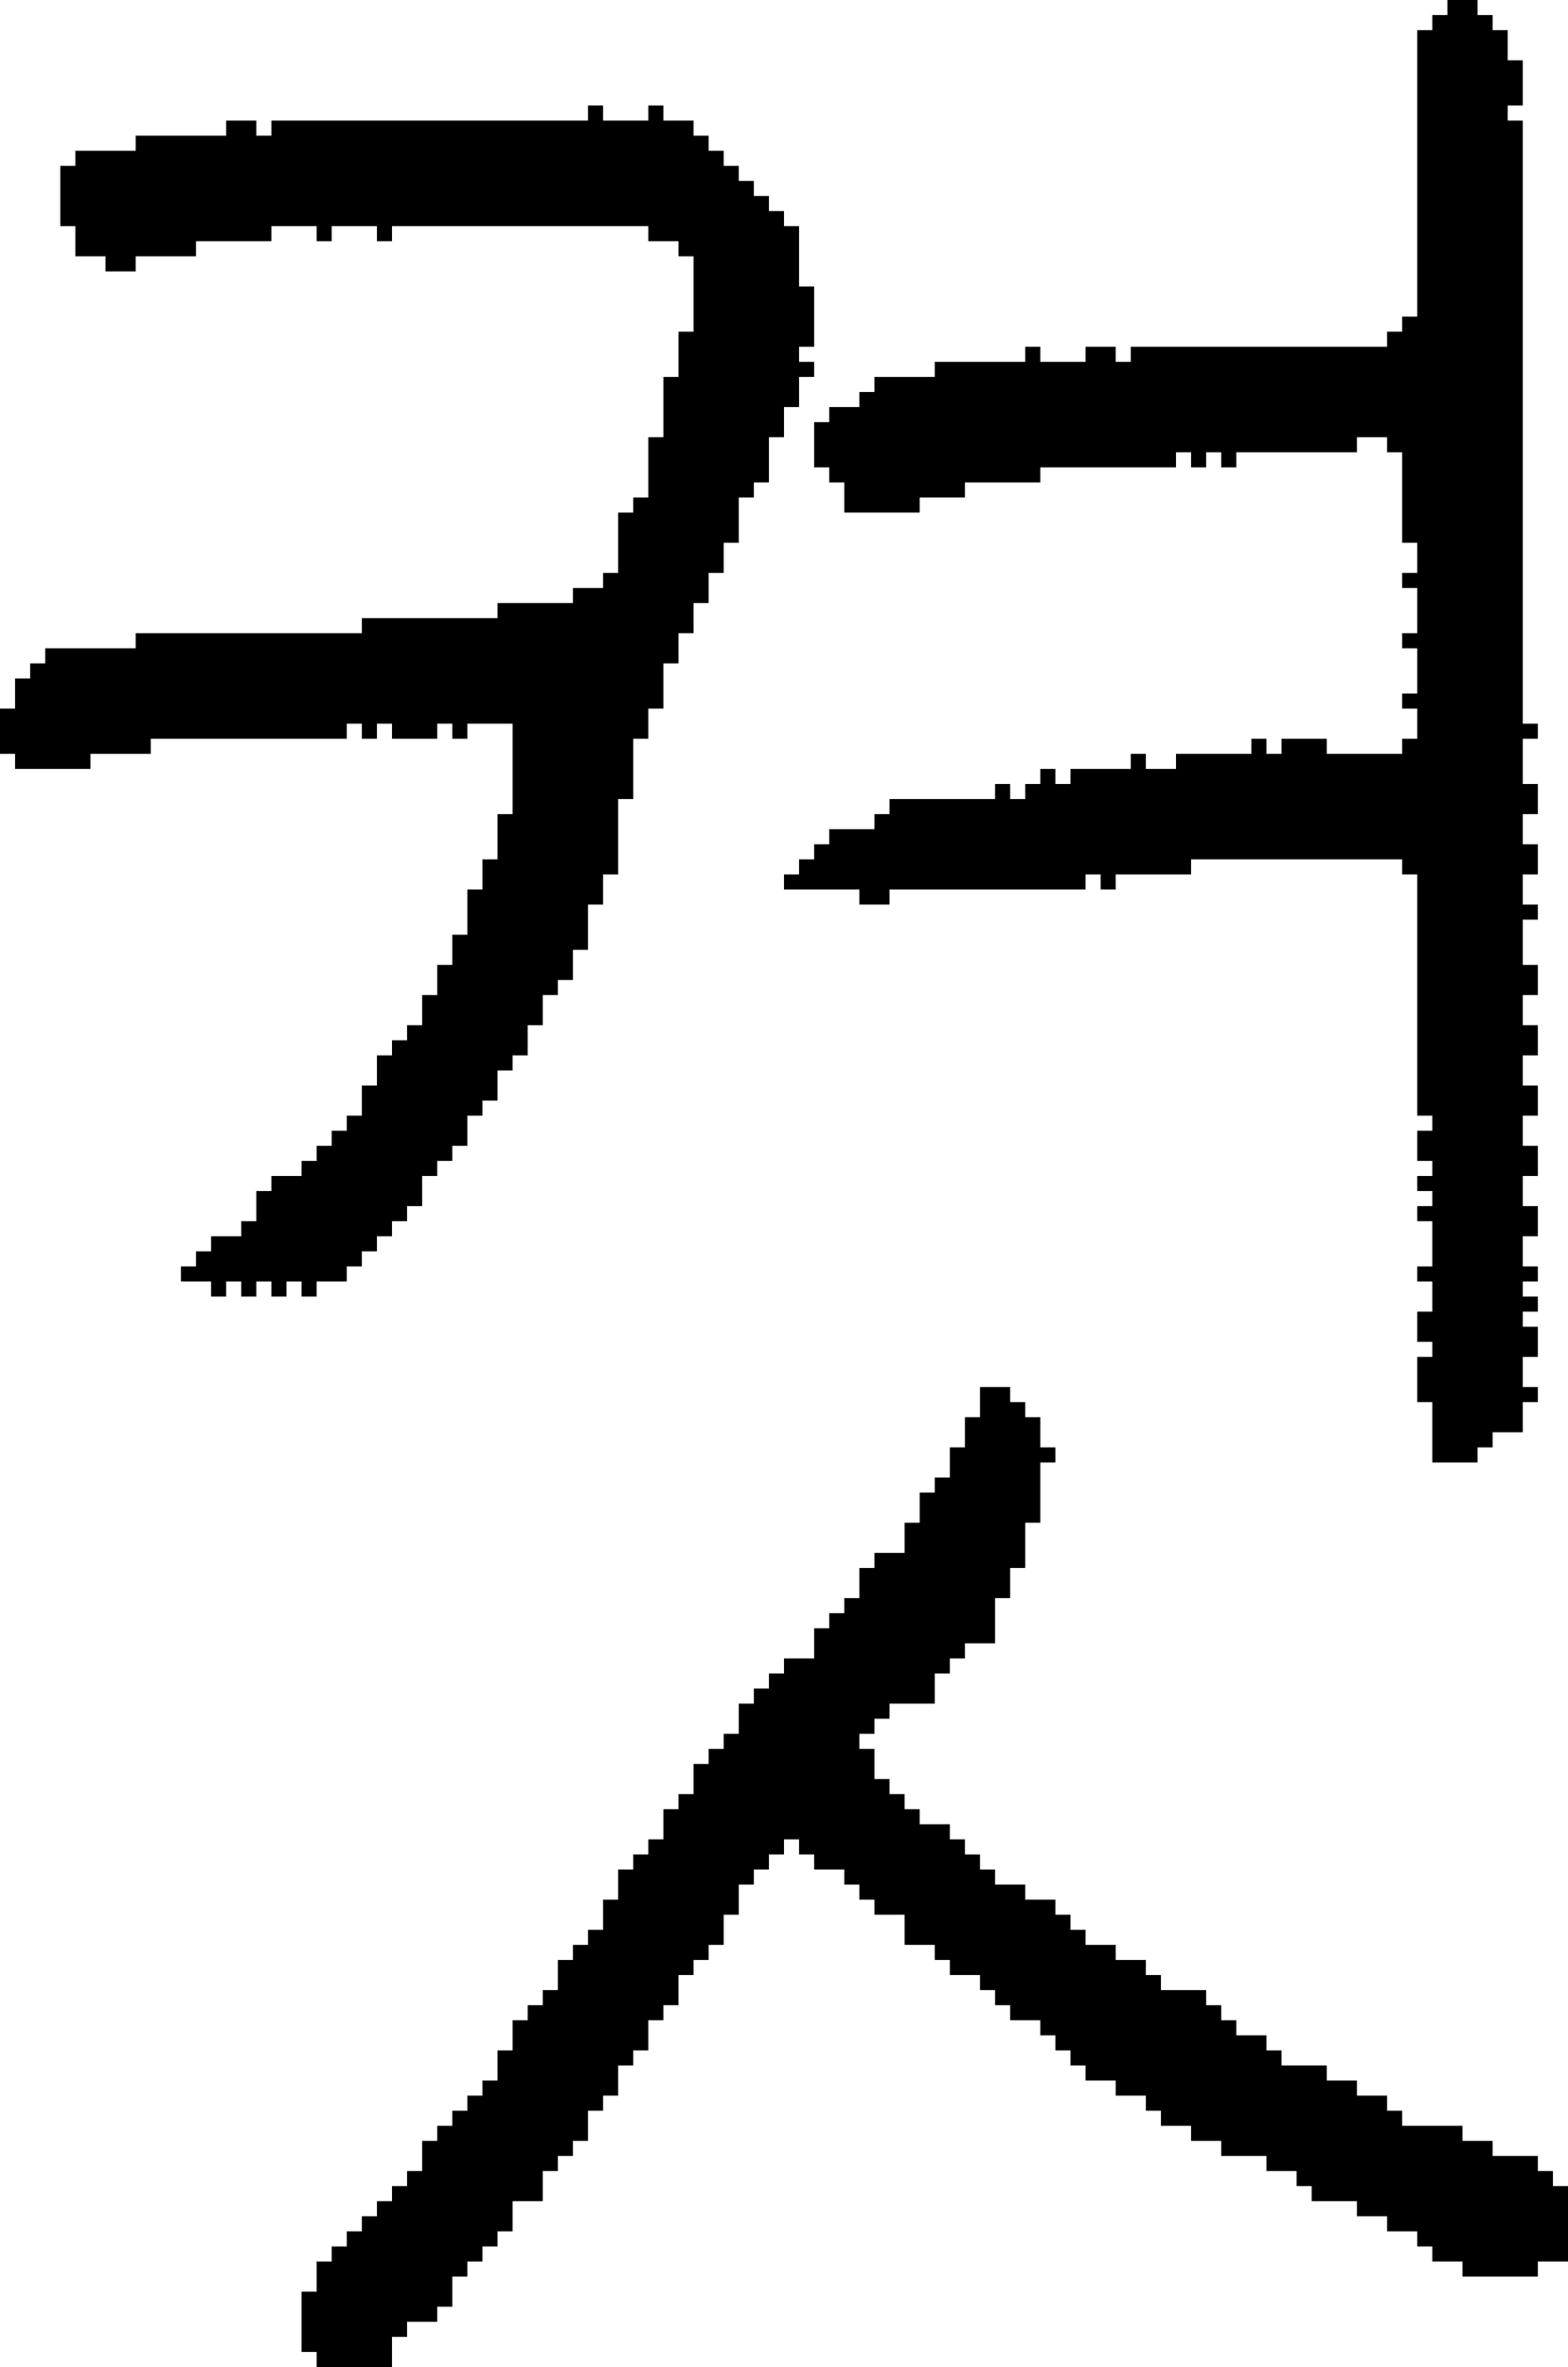 <?xml version="1.0" encoding="UTF-8" standalone="no"?>
<!DOCTYPE svg PUBLIC "-//W3C//DTD SVG 1.1//EN" 
  "http://www.w3.org/Graphics/SVG/1.1/DTD/svg11.dtd">
<svg width="104" height="157"
     xmlns="http://www.w3.org/2000/svg" version="1.1">
 <path d="  M 43,15  L 43,16  L 45,16  L 45,17  L 46,17  L 46,22  L 45,22  L 45,25  L 44,25  L 44,29  L 43,29  L 43,33  L 42,33  L 42,34  L 41,34  L 41,38  L 40,38  L 40,39  L 38,39  L 38,40  L 33,40  L 33,41  L 24,41  L 24,42  L 9,42  L 9,43  L 3,43  L 3,44  L 2,44  L 2,45  L 1,45  L 1,47  L 0,47  L 0,50  L 1,50  L 1,51  L 6,51  L 6,50  L 10,50  L 10,49  L 23,49  L 23,48  L 24,48  L 24,49  L 25,49  L 25,48  L 26,48  L 26,49  L 29,49  L 29,48  L 30,48  L 30,49  L 31,49  L 31,48  L 34,48  L 34,54  L 33,54  L 33,57  L 32,57  L 32,59  L 31,59  L 31,62  L 30,62  L 30,64  L 29,64  L 29,66  L 28,66  L 28,68  L 27,68  L 27,69  L 26,69  L 26,70  L 25,70  L 25,72  L 24,72  L 24,74  L 23,74  L 23,75  L 22,75  L 22,76  L 21,76  L 21,77  L 20,77  L 20,78  L 18,78  L 18,79  L 17,79  L 17,81  L 16,81  L 16,82  L 14,82  L 14,83  L 13,83  L 13,84  L 12,84  L 12,85  L 14,85  L 14,86  L 15,86  L 15,85  L 16,85  L 16,86  L 17,86  L 17,85  L 18,85  L 18,86  L 19,86  L 19,85  L 20,85  L 20,86  L 21,86  L 21,85  L 23,85  L 23,84  L 24,84  L 24,83  L 25,83  L 25,82  L 26,82  L 26,81  L 27,81  L 27,80  L 28,80  L 28,78  L 29,78  L 29,77  L 30,77  L 30,76  L 31,76  L 31,74  L 32,74  L 32,73  L 33,73  L 33,71  L 34,71  L 34,70  L 35,70  L 35,68  L 36,68  L 36,66  L 37,66  L 37,65  L 38,65  L 38,63  L 39,63  L 39,60  L 40,60  L 40,58  L 41,58  L 41,53  L 42,53  L 42,49  L 43,49  L 43,47  L 44,47  L 44,44  L 45,44  L 45,42  L 46,42  L 46,40  L 47,40  L 47,38  L 48,38  L 48,36  L 49,36  L 49,33  L 50,33  L 50,32  L 51,32  L 51,29  L 52,29  L 52,27  L 53,27  L 53,25  L 54,25  L 54,24  L 53,24  L 53,23  L 54,23  L 54,19  L 53,19  L 53,15  L 52,15  L 52,14  L 51,14  L 51,13  L 50,13  L 50,12  L 49,12  L 49,11  L 48,11  L 48,10  L 47,10  L 47,9  L 46,9  L 46,8  L 44,8  L 44,7  L 43,7  L 43,8  L 40,8  L 40,7  L 39,7  L 39,8  L 18,8  L 18,9  L 17,9  L 17,8  L 15,8  L 15,9  L 9,9  L 9,10  L 5,10  L 5,11  L 4,11  L 4,15  L 5,15  L 5,17  L 7,17  L 7,18  L 9,18  L 9,17  L 13,17  L 13,16  L 18,16  L 18,15  L 21,15  L 21,16  L 22,16  L 22,15  L 25,15  L 25,16  L 26,16  L 26,15  Z  " style="fill:rgb(0, 0, 0); fill-opacity:1.000; stroke:none;" />
 <path d="  M 68,126  L 68,125  L 66,125  L 66,124  L 65,124  L 65,123  L 64,123  L 64,122  L 63,122  L 63,121  L 61,121  L 61,120  L 60,120  L 60,119  L 59,119  L 59,118  L 58,118  L 58,116  L 57,116  L 57,115  L 58,115  L 58,114  L 59,114  L 59,113  L 62,113  L 62,111  L 63,111  L 63,110  L 64,110  L 64,109  L 66,109  L 66,106  L 67,106  L 67,104  L 68,104  L 68,101  L 69,101  L 69,97  L 70,97  L 70,96  L 69,96  L 69,94  L 68,94  L 68,93  L 67,93  L 67,92  L 65,92  L 65,94  L 64,94  L 64,96  L 63,96  L 63,98  L 62,98  L 62,99  L 61,99  L 61,101  L 60,101  L 60,103  L 58,103  L 58,104  L 57,104  L 57,106  L 56,106  L 56,107  L 55,107  L 55,108  L 54,108  L 54,110  L 52,110  L 52,111  L 51,111  L 51,112  L 50,112  L 50,113  L 49,113  L 49,115  L 48,115  L 48,116  L 47,116  L 47,117  L 46,117  L 46,119  L 45,119  L 45,120  L 44,120  L 44,122  L 43,122  L 43,123  L 42,123  L 42,124  L 41,124  L 41,126  L 40,126  L 40,128  L 39,128  L 39,129  L 38,129  L 38,130  L 37,130  L 37,132  L 36,132  L 36,133  L 35,133  L 35,134  L 34,134  L 34,136  L 33,136  L 33,138  L 32,138  L 32,139  L 31,139  L 31,140  L 30,140  L 30,141  L 29,141  L 29,142  L 28,142  L 28,144  L 27,144  L 27,145  L 26,145  L 26,146  L 25,146  L 25,147  L 24,147  L 24,148  L 23,148  L 23,149  L 22,149  L 22,150  L 21,150  L 21,152  L 20,152  L 20,156  L 21,156  L 21,157  L 26,157  L 26,155  L 27,155  L 27,154  L 29,154  L 29,153  L 30,153  L 30,151  L 31,151  L 31,150  L 32,150  L 32,149  L 33,149  L 33,148  L 34,148  L 34,146  L 36,146  L 36,144  L 37,144  L 37,143  L 38,143  L 38,142  L 39,142  L 39,140  L 40,140  L 40,139  L 41,139  L 41,137  L 42,137  L 42,136  L 43,136  L 43,134  L 44,134  L 44,133  L 45,133  L 45,131  L 46,131  L 46,130  L 47,130  L 47,129  L 48,129  L 48,127  L 49,127  L 49,125  L 50,125  L 50,124  L 51,124  L 51,123  L 52,123  L 52,122  L 53,122  L 53,123  L 54,123  L 54,124  L 56,124  L 56,125  L 57,125  L 57,126  L 58,126  L 58,127  L 60,127  L 60,129  L 62,129  L 62,130  L 63,130  L 63,131  L 65,131  L 65,132  L 66,132  L 66,133  L 67,133  L 67,134  L 69,134  L 69,135  L 70,135  L 70,136  L 71,136  L 71,137  L 72,137  L 72,138  L 74,138  L 74,139  L 76,139  L 76,140  L 77,140  L 77,141  L 79,141  L 79,142  L 81,142  L 81,143  L 84,143  L 84,144  L 86,144  L 86,145  L 87,145  L 87,146  L 90,146  L 90,147  L 92,147  L 92,148  L 94,148  L 94,149  L 95,149  L 95,150  L 97,150  L 97,151  L 102,151  L 102,150  L 104,150  L 104,145  L 103,145  L 103,144  L 102,144  L 102,143  L 99,143  L 99,142  L 97,142  L 97,141  L 93,141  L 93,140  L 92,140  L 92,139  L 90,139  L 90,138  L 88,138  L 88,137  L 85,137  L 85,136  L 84,136  L 84,135  L 82,135  L 82,134  L 81,134  L 81,133  L 80,133  L 80,132  L 77,132  L 77,131  L 76,131  L 76,130  L 74,130  L 74,129  L 72,129  L 72,128  L 71,128  L 71,127  L 70,127  L 70,126  Z  " style="fill:rgb(0, 0, 0); fill-opacity:1.000; stroke:none;" />
 <path d="  M 94,21  L 93,21  L 93,22  L 92,22  L 92,23  L 75,23  L 75,24  L 74,24  L 74,23  L 72,23  L 72,24  L 69,24  L 69,23  L 68,23  L 68,24  L 62,24  L 62,25  L 58,25  L 58,26  L 57,26  L 57,27  L 55,27  L 55,28  L 54,28  L 54,31  L 55,31  L 55,32  L 56,32  L 56,34  L 61,34  L 61,33  L 64,33  L 64,32  L 69,32  L 69,31  L 78,31  L 78,30  L 79,30  L 79,31  L 80,31  L 80,30  L 81,30  L 81,31  L 82,31  L 82,30  L 90,30  L 90,29  L 92,29  L 92,30  L 93,30  L 93,36  L 94,36  L 94,38  L 93,38  L 93,39  L 94,39  L 94,42  L 93,42  L 93,43  L 94,43  L 94,46  L 93,46  L 93,47  L 94,47  L 94,49  L 93,49  L 93,50  L 88,50  L 88,49  L 85,49  L 85,50  L 84,50  L 84,49  L 83,49  L 83,50  L 78,50  L 78,51  L 76,51  L 76,50  L 75,50  L 75,51  L 71,51  L 71,52  L 70,52  L 70,51  L 69,51  L 69,52  L 68,52  L 68,53  L 67,53  L 67,52  L 66,52  L 66,53  L 59,53  L 59,54  L 58,54  L 58,55  L 55,55  L 55,56  L 54,56  L 54,57  L 53,57  L 53,58  L 52,58  L 52,59  L 57,59  L 57,60  L 59,60  L 59,59  L 72,59  L 72,58  L 73,58  L 73,59  L 74,59  L 74,58  L 79,58  L 79,57  L 93,57  L 93,58  L 94,58  L 94,74  L 95,74  L 95,75  L 94,75  L 94,77  L 95,77  L 95,78  L 94,78  L 94,79  L 95,79  L 95,80  L 94,80  L 94,81  L 95,81  L 95,84  L 94,84  L 94,85  L 95,85  L 95,87  L 94,87  L 94,89  L 95,89  L 95,90  L 94,90  L 94,93  L 95,93  L 95,97  L 98,97  L 98,96  L 99,96  L 99,95  L 101,95  L 101,93  L 102,93  L 102,92  L 101,92  L 101,90  L 102,90  L 102,88  L 101,88  L 101,87  L 102,87  L 102,86  L 101,86  L 101,85  L 102,85  L 102,84  L 101,84  L 101,82  L 102,82  L 102,80  L 101,80  L 101,78  L 102,78  L 102,76  L 101,76  L 101,74  L 102,74  L 102,72  L 101,72  L 101,70  L 102,70  L 102,68  L 101,68  L 101,66  L 102,66  L 102,64  L 101,64  L 101,61  L 102,61  L 102,60  L 101,60  L 101,58  L 102,58  L 102,56  L 101,56  L 101,54  L 102,54  L 102,52  L 101,52  L 101,49  L 102,49  L 102,48  L 101,48  L 101,8  L 100,8  L 100,7  L 101,7  L 101,4  L 100,4  L 100,2  L 99,2  L 99,1  L 98,1  L 98,0  L 96,0  L 96,1  L 95,1  L 95,2  L 94,2  Z  " style="fill:rgb(0, 0, 0); fill-opacity:1.000; stroke:none;" />
</svg>
